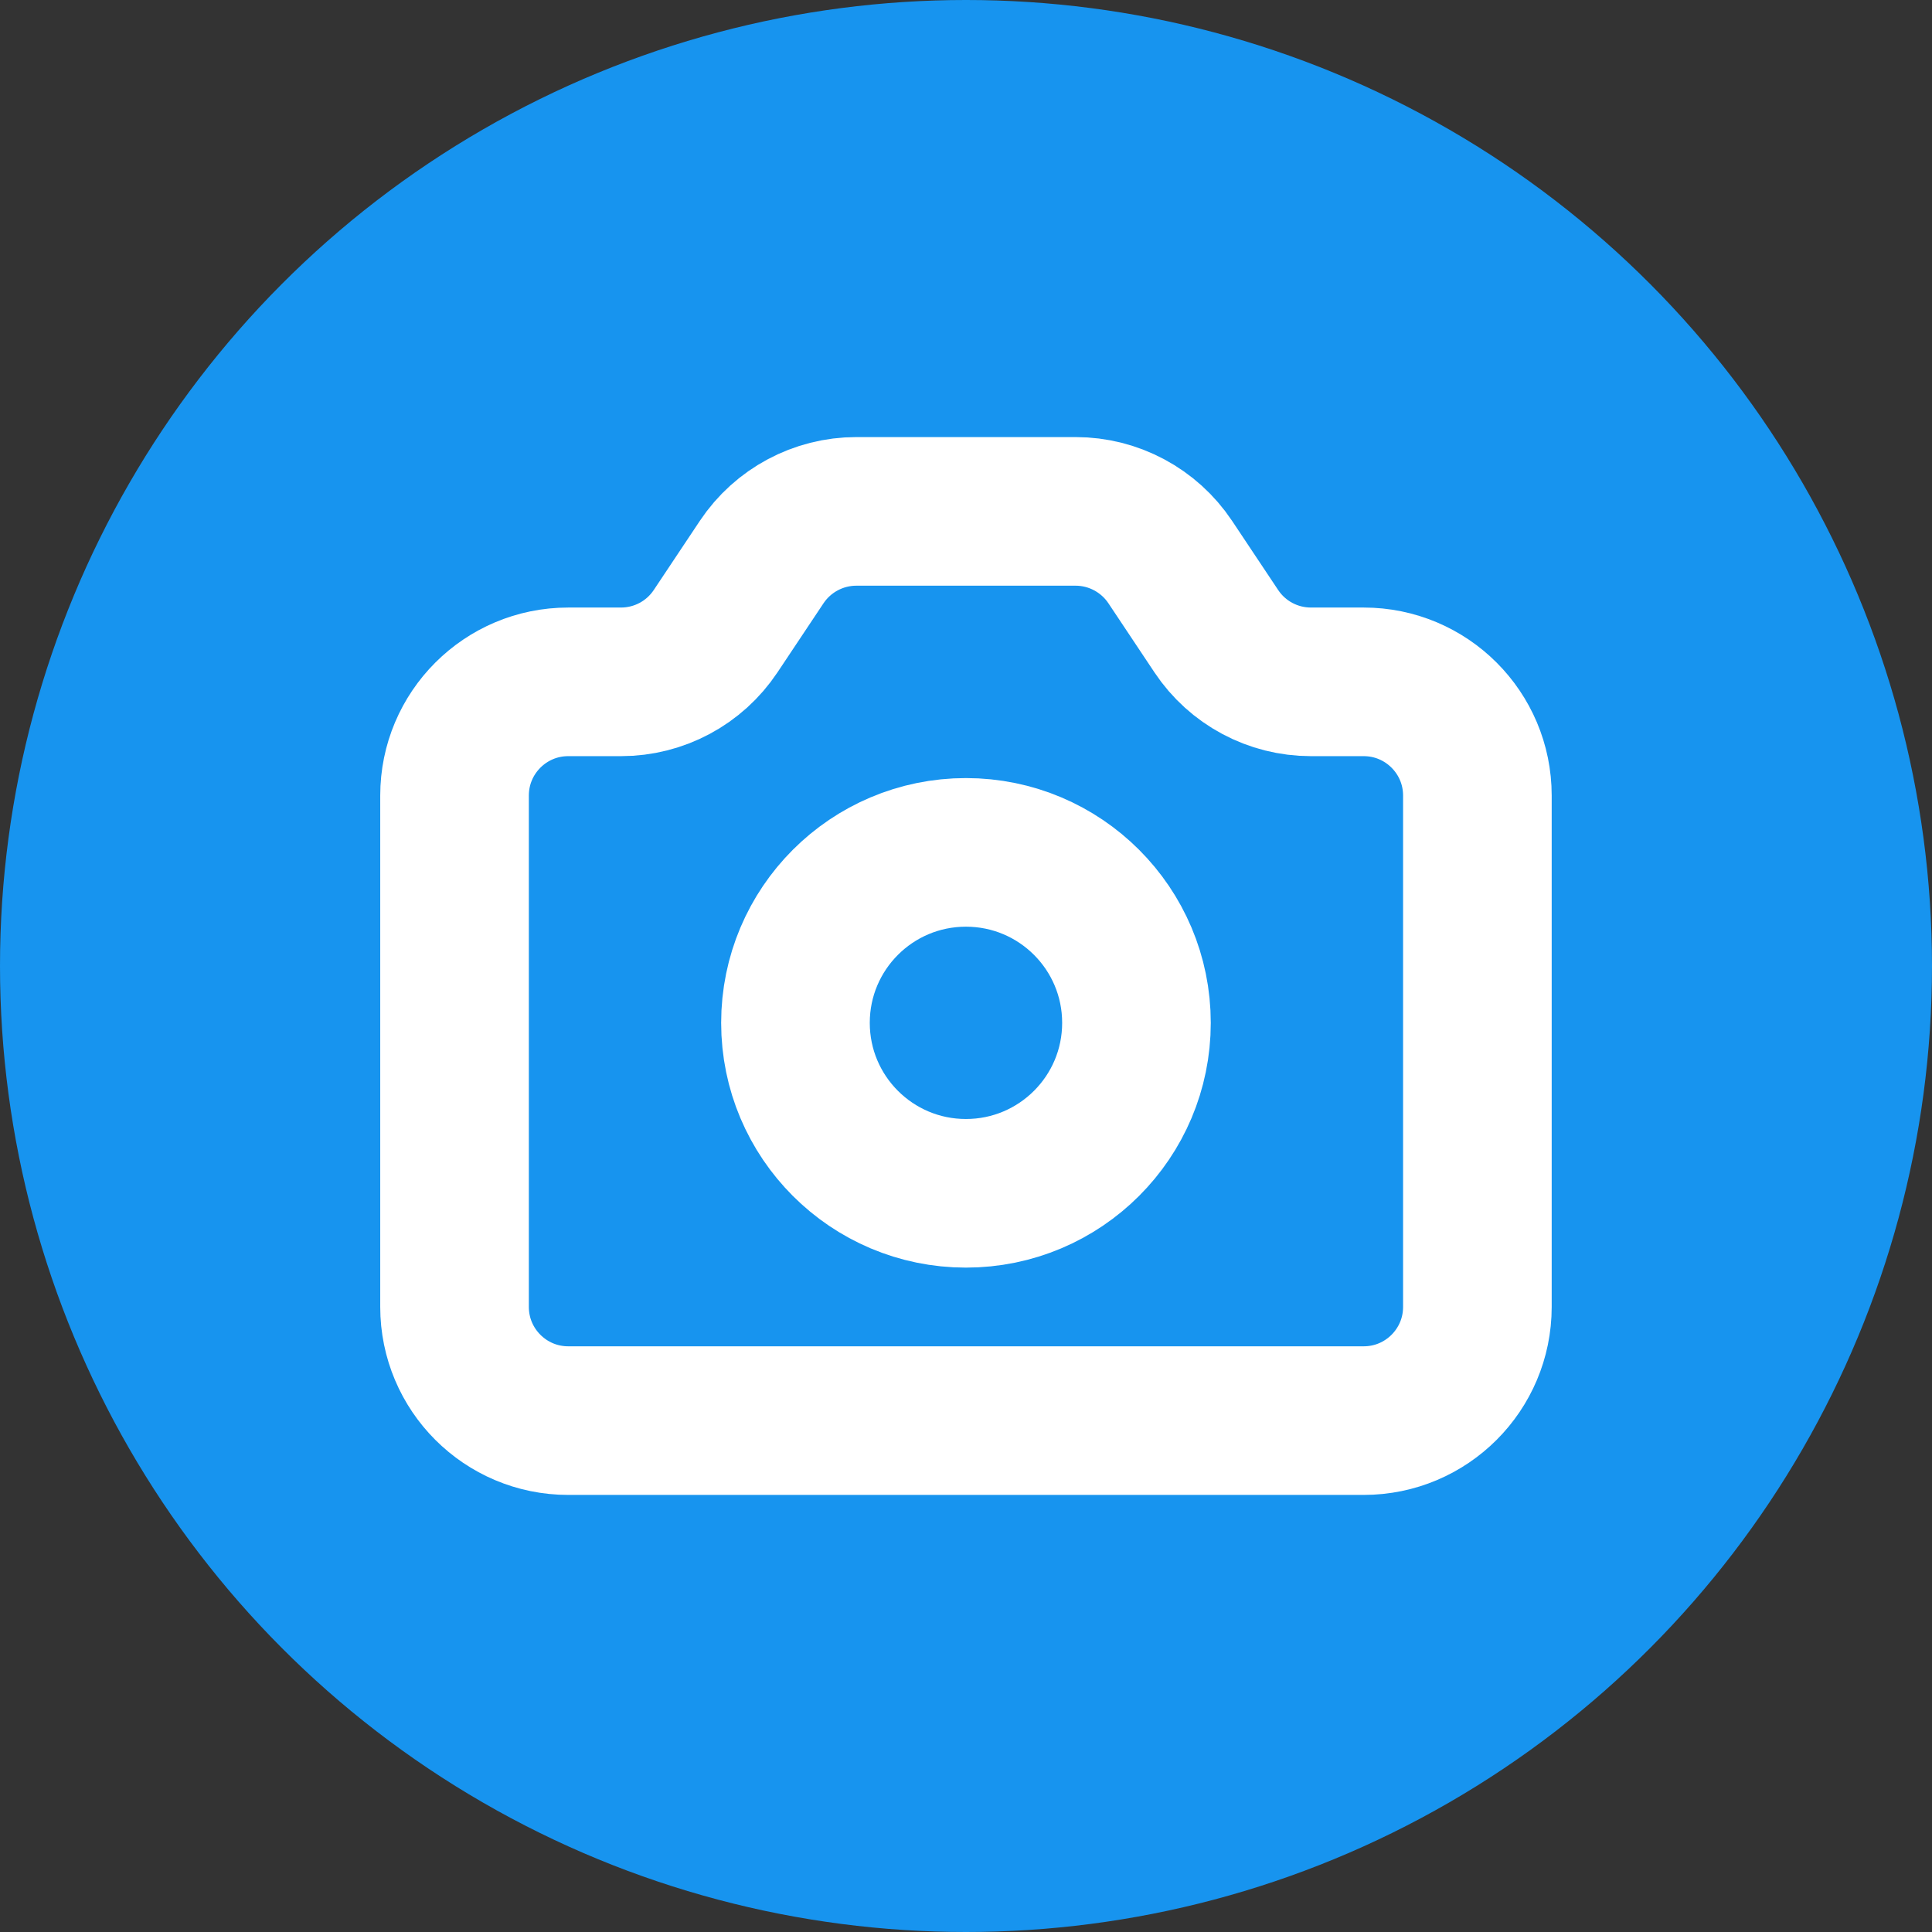 <svg width="26" height="26" viewBox="0 0 26 26" fill="none" xmlns="http://www.w3.org/2000/svg">
<rect x="0" y="0" width="26" height="26" fill="#333333" stroke="none"/>
<circle cx="13" cy="13" r="13" fill="#1794EF"/>
<path d="M6.117 10.706C6.117 9.861 6.802 9.176 7.647 9.176H8.357C8.869 9.176 9.346 8.921 9.63 8.495L10.251 7.563C10.535 7.138 11.013 6.882 11.524 6.882H14.475C14.986 6.882 15.464 7.138 15.748 7.563L16.369 8.495C16.653 8.921 17.13 9.176 17.642 9.176H18.352C19.197 9.176 19.882 9.861 19.882 10.706V17.588C19.882 18.433 19.197 19.118 18.352 19.118H7.647C6.802 19.118 6.117 18.433 6.117 17.588V10.706Z" stroke="white" stroke-width="2" stroke-linecap="round" stroke-linejoin="round"/>
<path d="M15.294 13.765C15.294 15.032 14.267 16.059 12.999 16.059C11.732 16.059 10.705 15.032 10.705 13.765C10.705 12.498 11.732 11.471 12.999 11.471C14.267 11.471 15.294 12.498 15.294 13.765Z" stroke="white" stroke-width="2" stroke-linecap="round" stroke-linejoin="round"/>
</svg>
